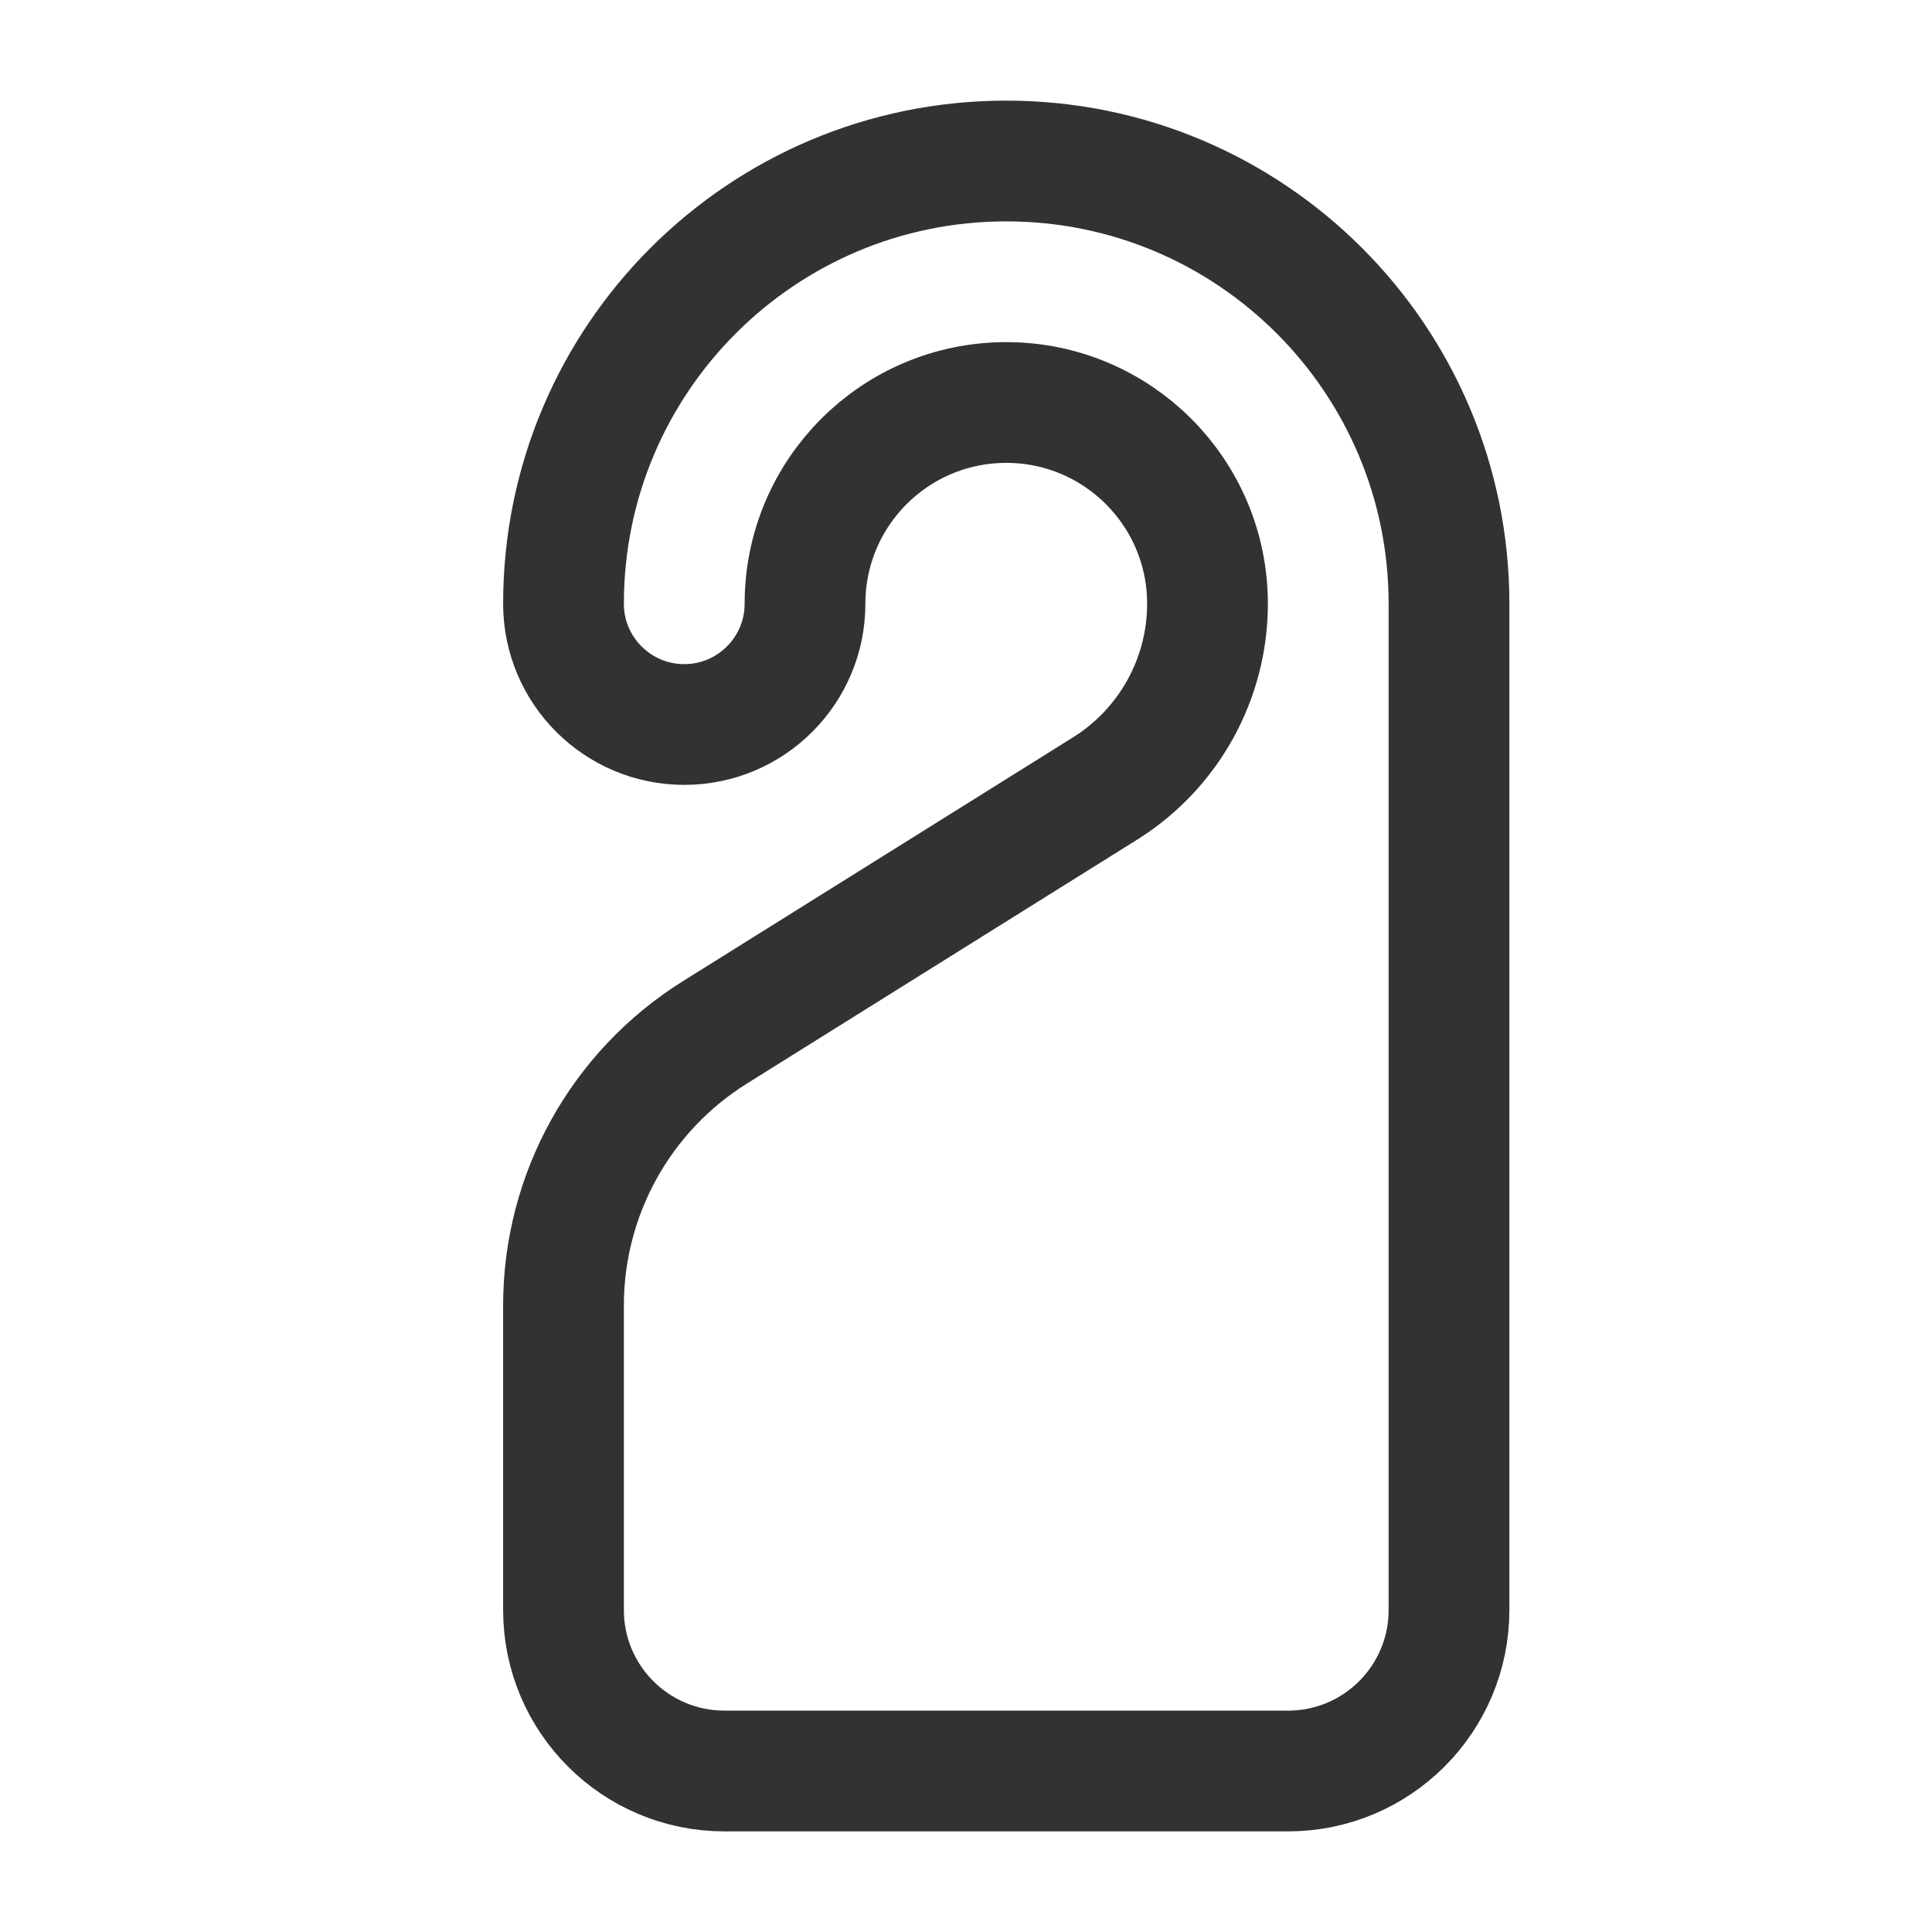 <svg width="24" height="24" viewBox="0 0 24 24" fill="none" xmlns="http://www.w3.org/2000/svg">
<path d="M8.88 12.825L13.728 9.795C14.519 9.3 15 8.433 15 7.5C15 6.119 13.881 5 12.5 5C11.119 5 10 6.119 10 7.5C10 8.328 9.328 9 8.5 9C7.672 9 7 8.328 7 7.5C7 4.462 9.462 2 12.5 2C15.538 2 18 4.462 18 7.5V20C18 21.105 17.105 22 16 22H9C7.895 22 7 21.105 7 20V16.217C7 14.838 7.71 13.556 8.88 12.825V12.825Z" stroke="#323232" stroke-width="1.5" stroke-linecap="round" stroke-linejoin="round"/>
</svg>
